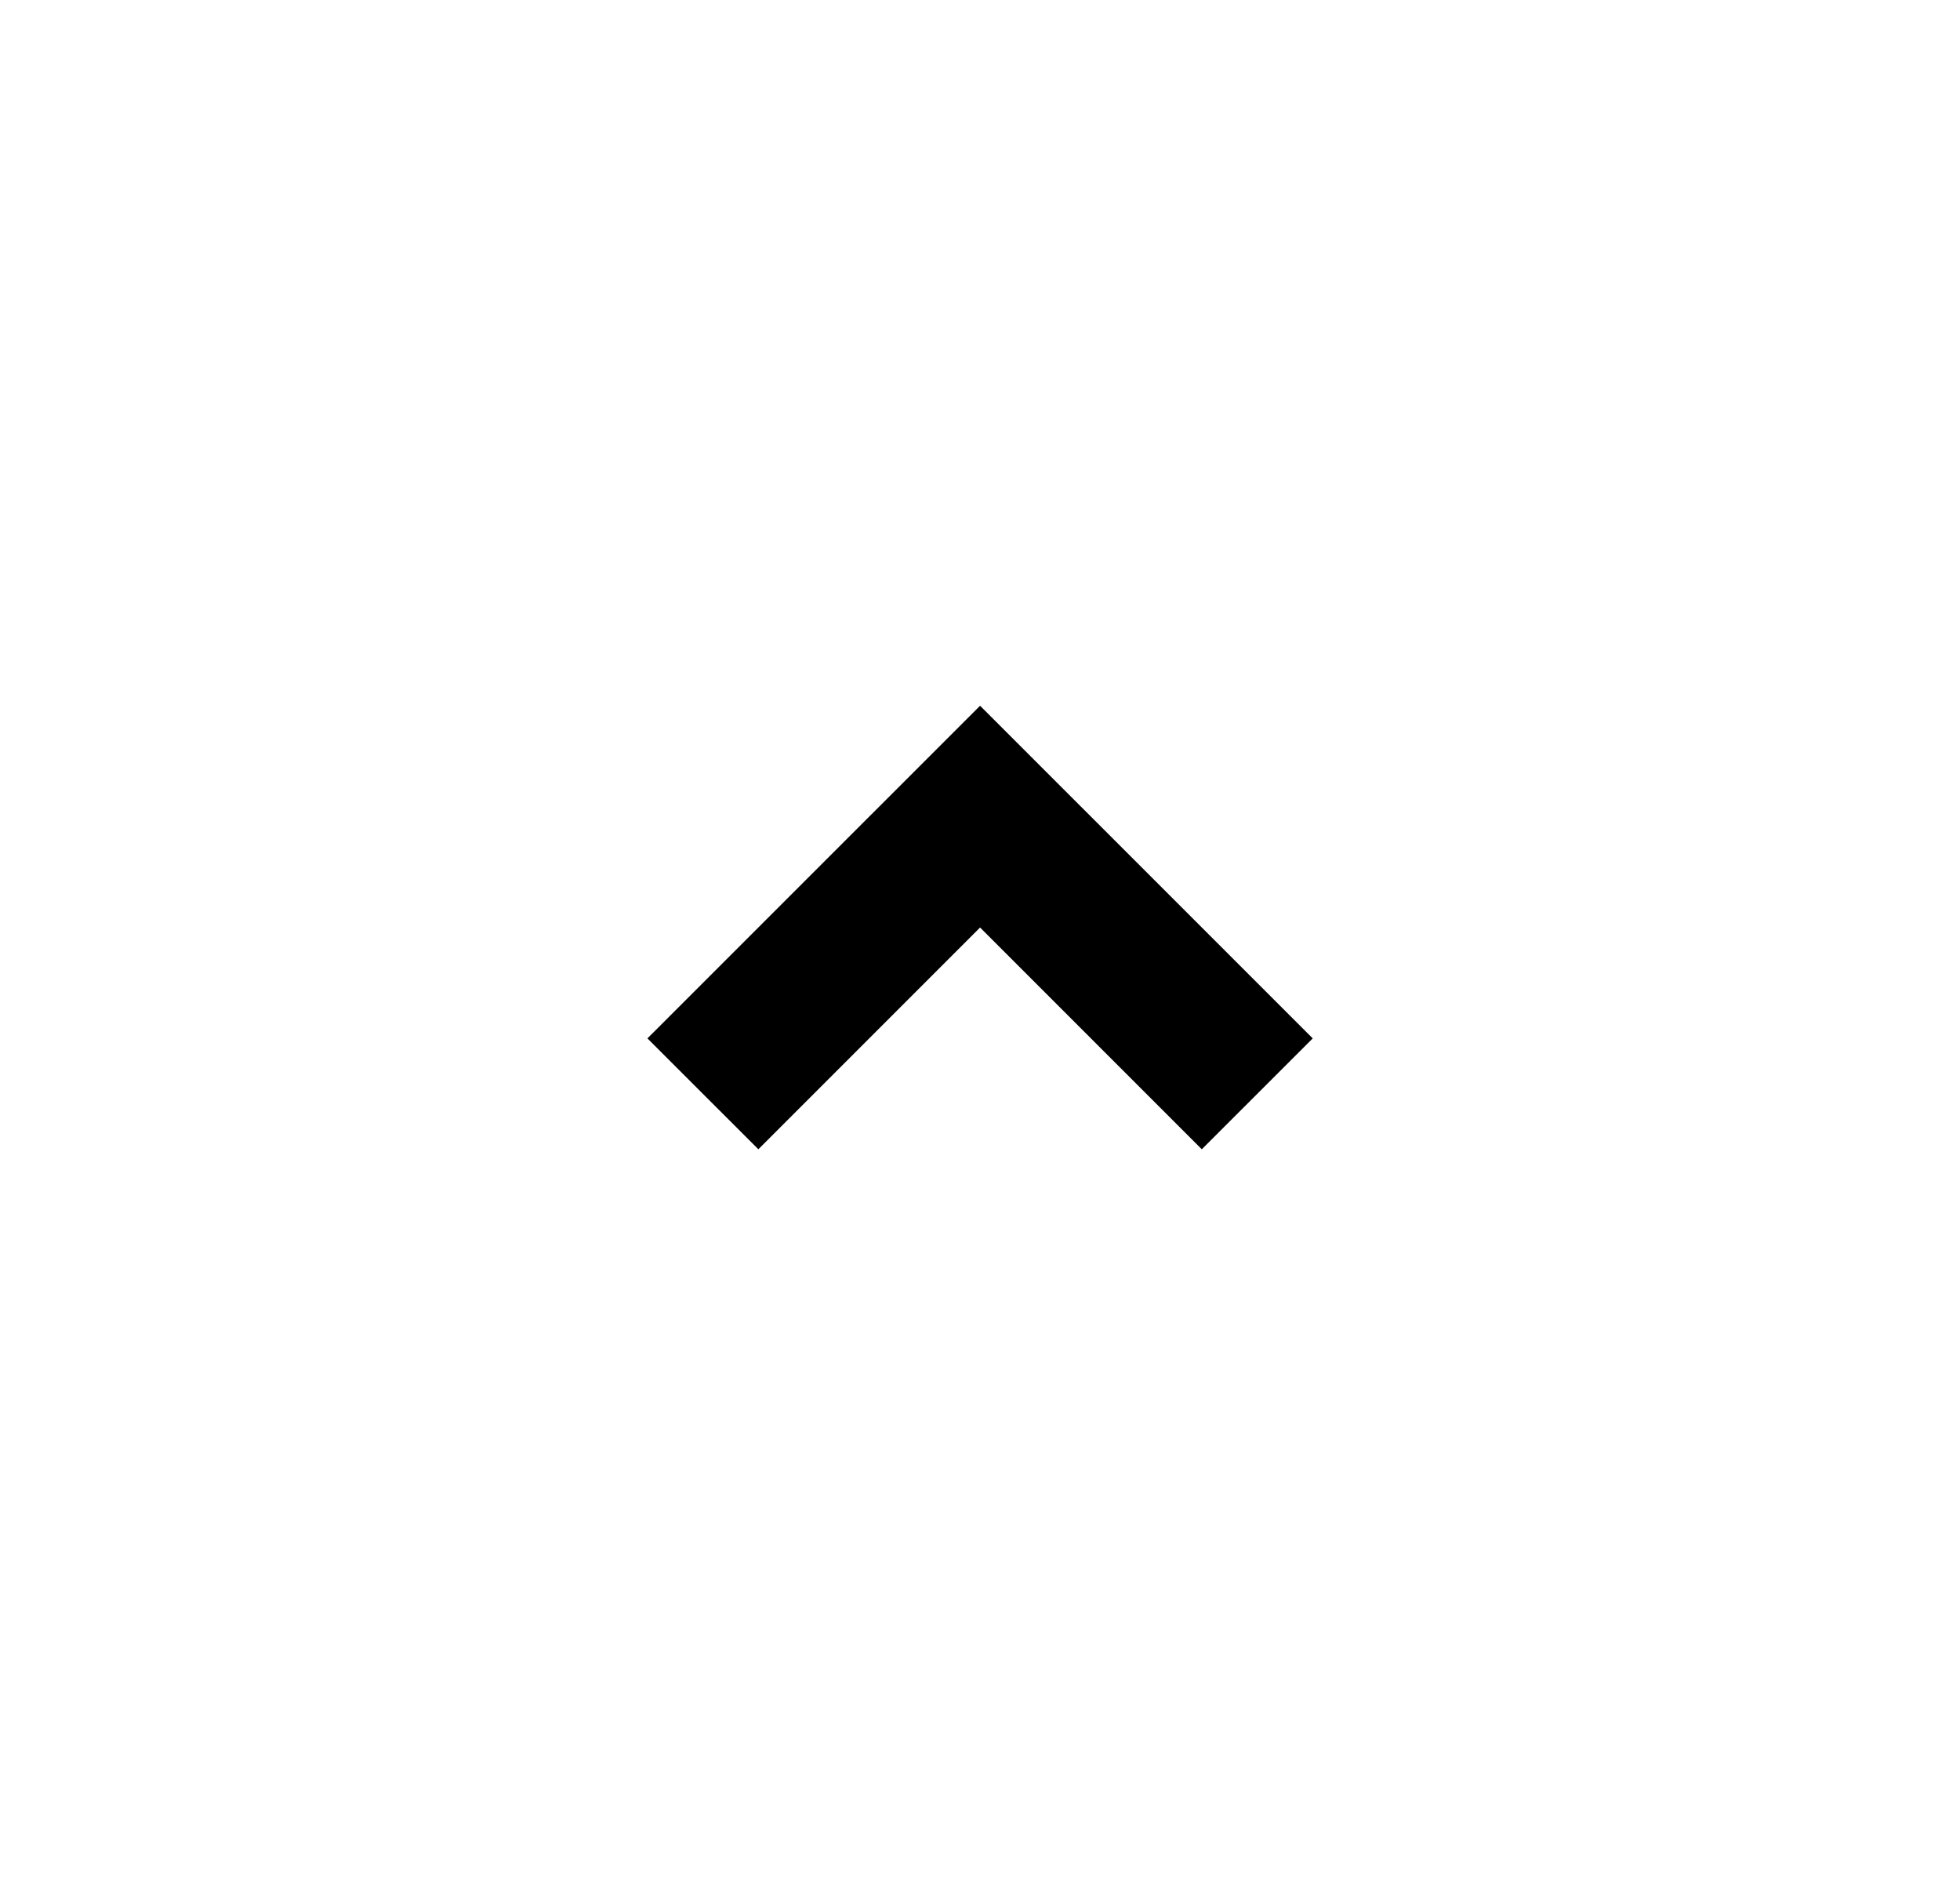 <svg width="25" height="24" viewBox="0 0 25 24" fill="none" xmlns="http://www.w3.org/2000/svg">
<path d="M12.501 9L8.258 13.242L9.673 14.656L12.501 11.828L15.329 14.656L16.744 13.242L12.501 9Z" fill="black"/>
</svg>
